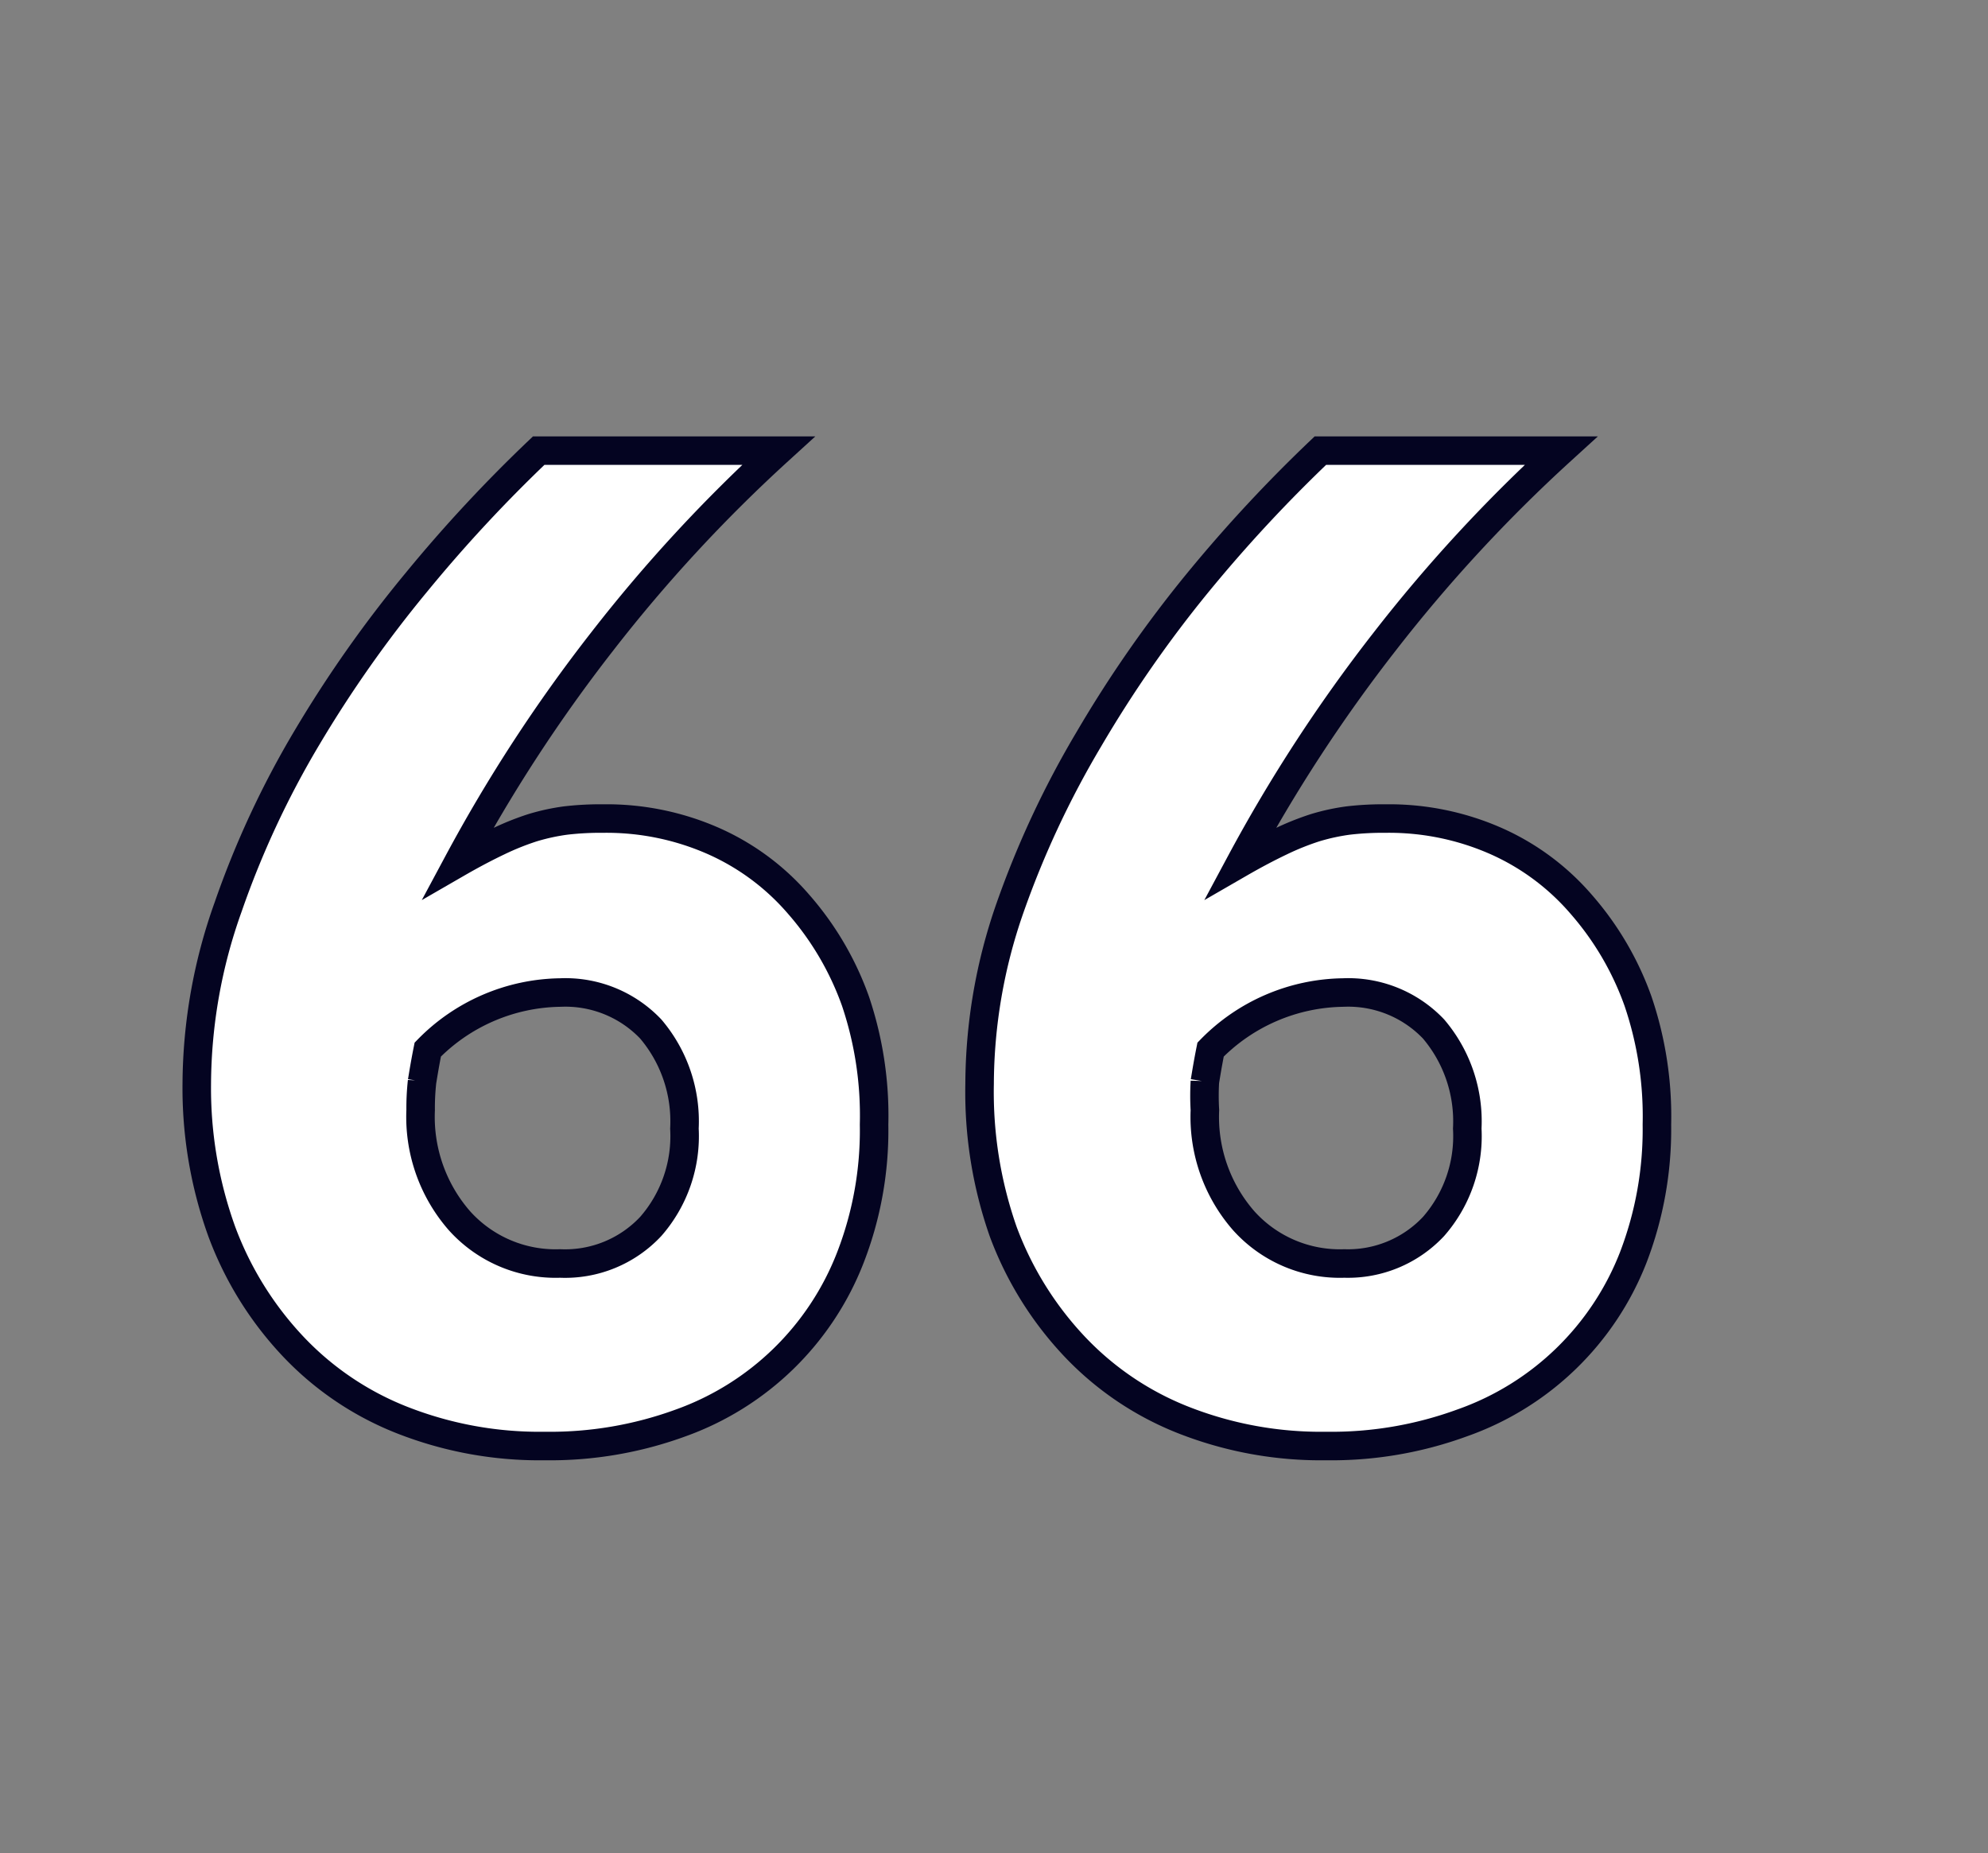 <svg id="Layer_1" data-name="Layer 1" xmlns="http://www.w3.org/2000/svg" viewBox="0 0 69.71 64.98"><rect x="0" y="0" width="69.71" height="64.98" fill="#808080" stroke="none"/><defs><style>.cls-1{fill:#fff;stroke:#040421;}</style></defs><path class="cls-1" d="M30.65,39.43a12.32,12.32,0,0,1-.83,4.66,10,10,0,0,1-5.95,5.8,13.33,13.33,0,0,1-4.77.81,13.17,13.17,0,0,1-5-.91,10.58,10.58,0,0,1-3.84-2.6,11.9,11.9,0,0,1-2.48-4A14.8,14.8,0,0,1,6.9,38,18.61,18.61,0,0,1,8,31.8a32.15,32.15,0,0,1,2.76-5.93,42.94,42.94,0,0,1,3.83-5.44,51.17,51.17,0,0,1,4.3-4.63H27.3a53.18,53.18,0,0,0-6.19,6.7,54.36,54.36,0,0,0-5.05,7.75c.52-.3,1-.55,1.42-.75a9.37,9.37,0,0,1,1.2-.48,7.35,7.35,0,0,1,1.15-.25,10.52,10.52,0,0,1,1.32-.07,9.3,9.3,0,0,1,3.85.78,8.47,8.47,0,0,1,3,2.22,10.5,10.5,0,0,1,2,3.41A12.55,12.55,0,0,1,30.65,39.43ZM24,39.57a5,5,0,0,0-1.18-3.49,4.13,4.13,0,0,0-3.17-1.28,6.62,6.62,0,0,0-4.65,2c-.1.5-.16.88-.2,1.12a8.5,8.5,0,0,0-.05,1,5.53,5.53,0,0,0,1.36,3.88,4.53,4.53,0,0,0,3.53,1.5A4.11,4.11,0,0,0,22.82,43,4.81,4.81,0,0,0,24,39.57Z"/><path class="cls-1" d="M58.1,39.43a12.52,12.52,0,0,1-.83,4.66,10,10,0,0,1-6,5.8,13.33,13.33,0,0,1-4.77.81,13.17,13.17,0,0,1-5-.91,10.58,10.58,0,0,1-3.84-2.6,11.9,11.9,0,0,1-2.48-4A14.8,14.8,0,0,1,34.35,38a18.85,18.85,0,0,1,1.06-6.15,32.86,32.86,0,0,1,2.77-5.93A42.94,42.94,0,0,1,42,20.43a51.17,51.17,0,0,1,4.3-4.63h8.44a53.18,53.18,0,0,0-6.19,6.7,54.36,54.36,0,0,0-5.05,7.75c.52-.3,1-.55,1.42-.75a9.37,9.37,0,0,1,1.2-.48,7.35,7.35,0,0,1,1.15-.25,10.52,10.52,0,0,1,1.32-.07,9.3,9.3,0,0,1,3.85.78,8.47,8.47,0,0,1,3,2.22,10.5,10.5,0,0,1,2,3.41A12.55,12.55,0,0,1,58.1,39.43Zm-6.65.14a5,5,0,0,0-1.18-3.49A4.13,4.13,0,0,0,47.1,34.8a6.62,6.62,0,0,0-4.65,2c-.1.5-.16.88-.2,1.12a8.5,8.5,0,0,0,0,1,5.53,5.53,0,0,0,1.36,3.88,4.53,4.53,0,0,0,3.53,1.5A4.11,4.11,0,0,0,50.27,43,4.81,4.81,0,0,0,51.45,39.57Z"/></svg>